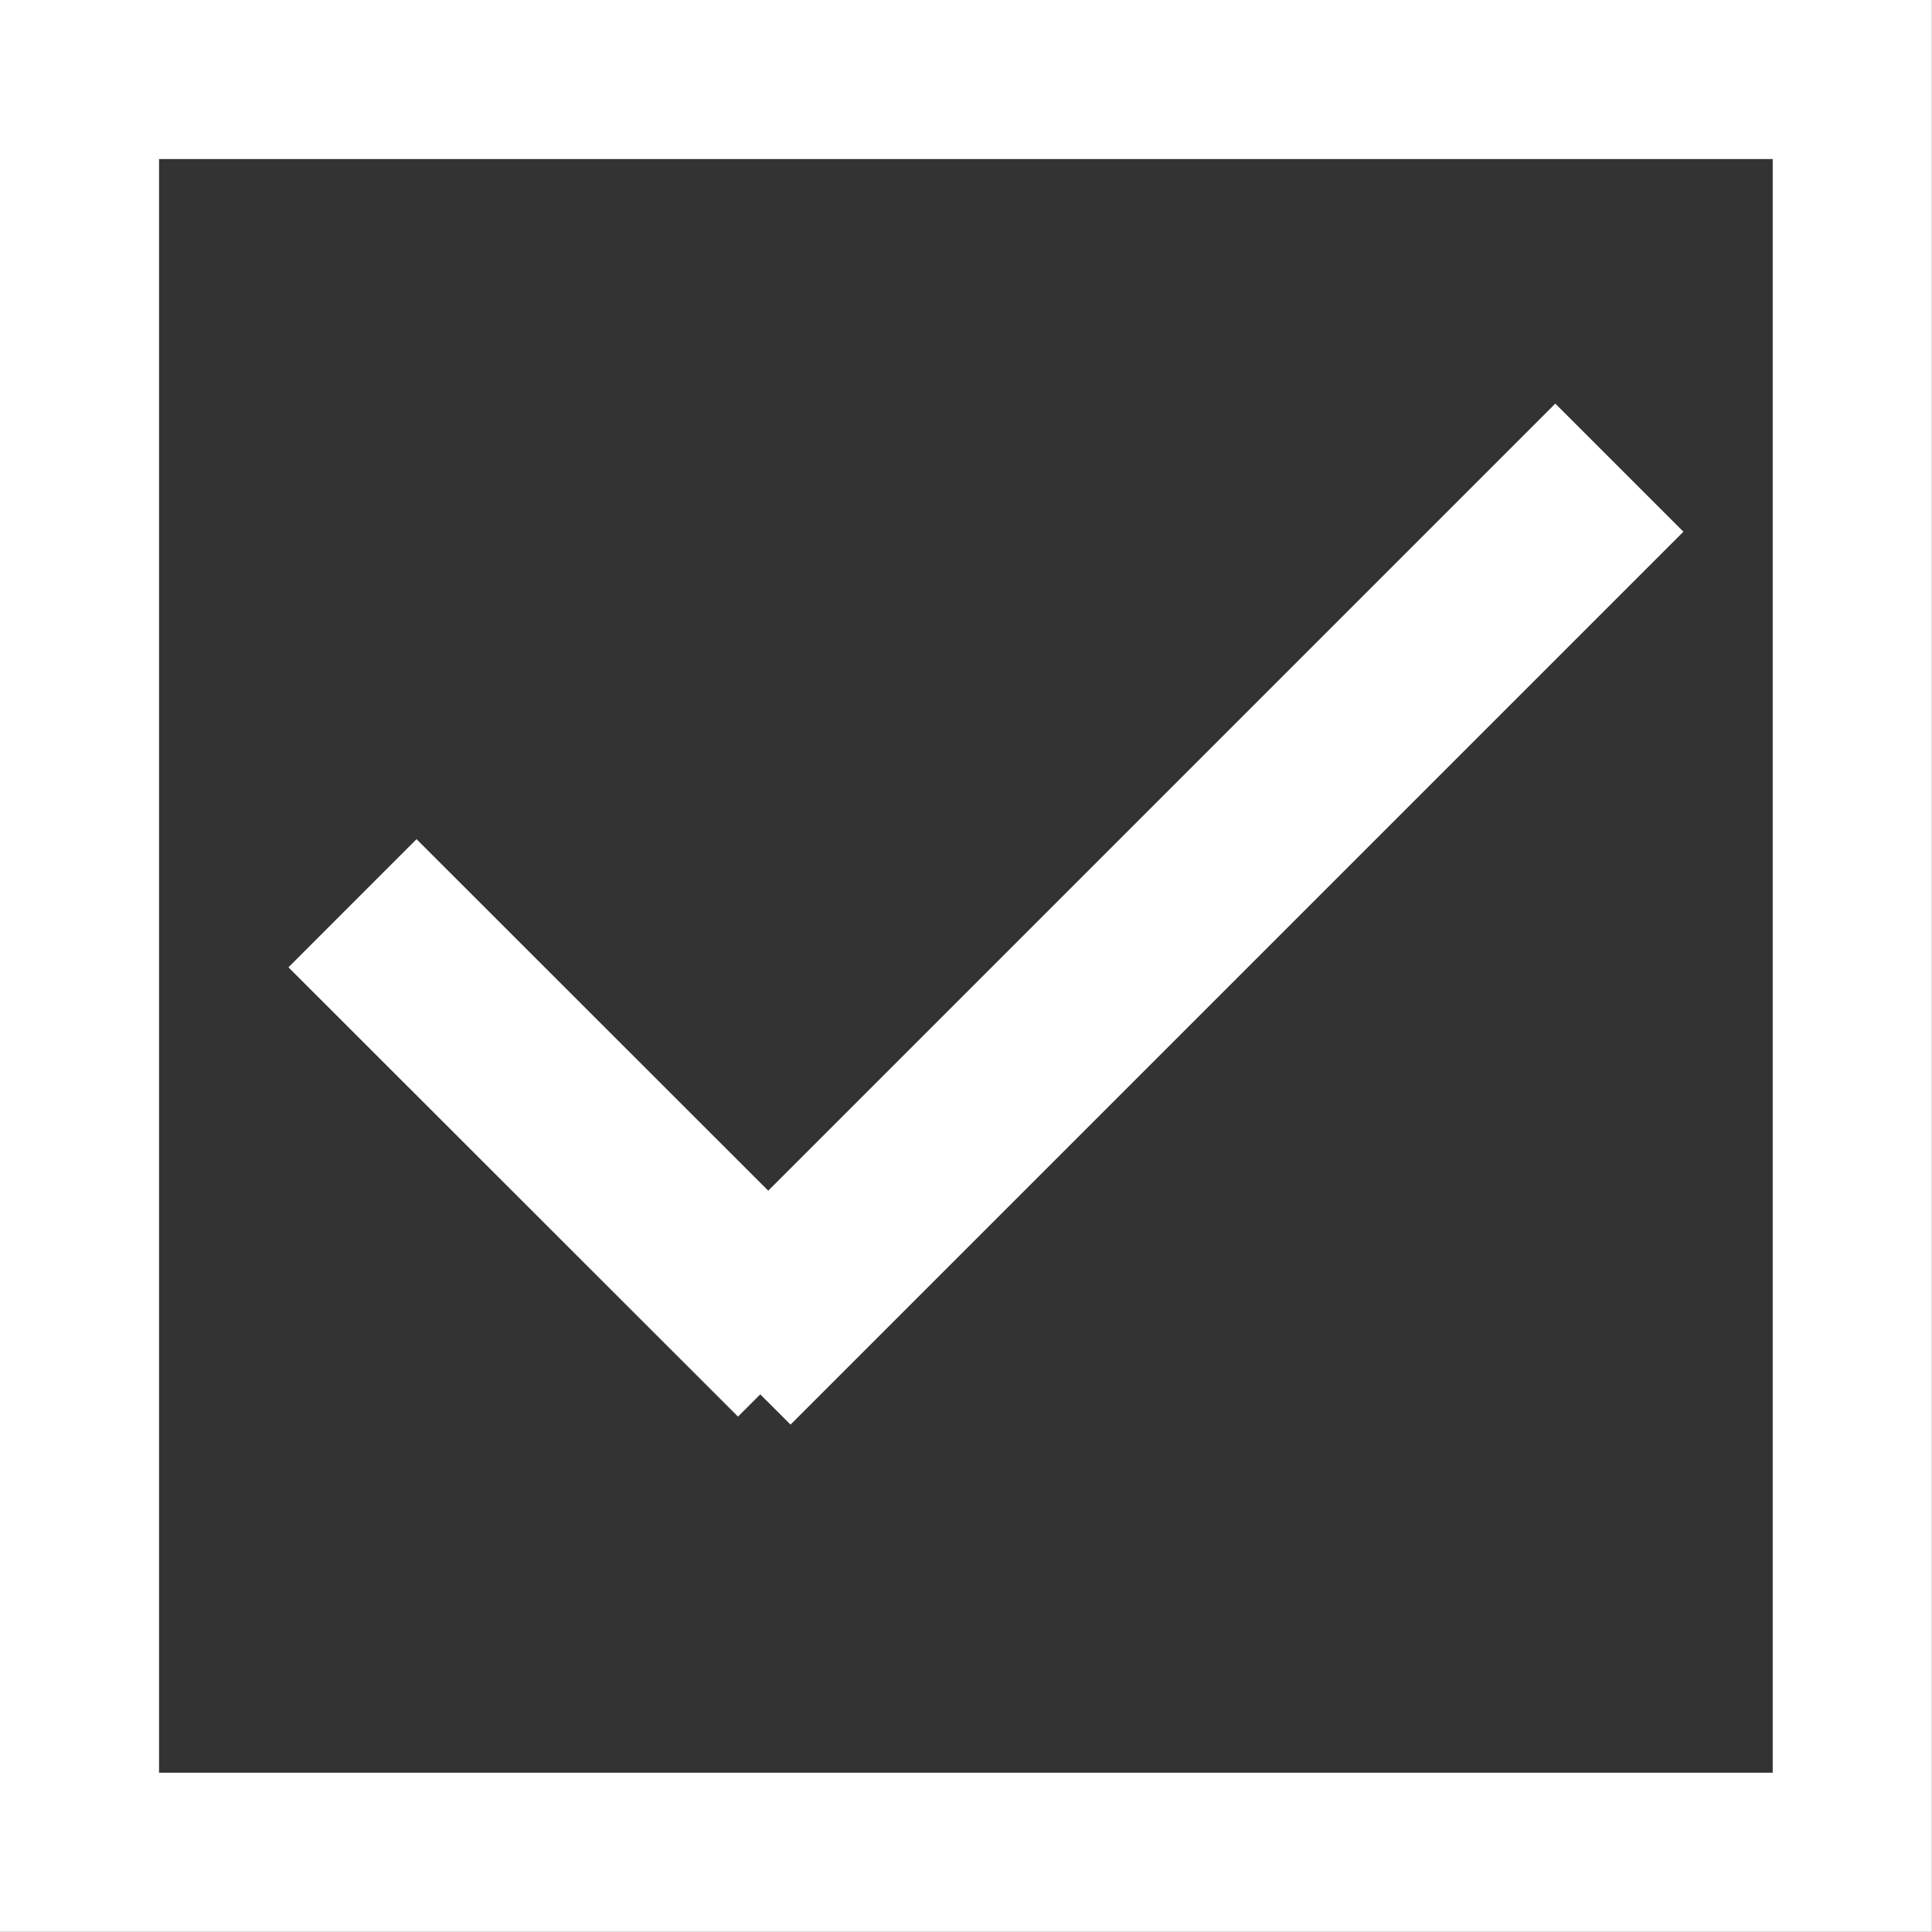 <svg xmlns="http://www.w3.org/2000/svg" viewBox="0 0 74.65 74.65"><rect x="0" y="0" width="74.65" height="74.65" fill="#333333" stroke="none"/><defs><style>.cls-1,.cls-2{fill:none;stroke:#fff;stroke-miterlimit:10;}.cls-1{stroke-width:6.15px;}.cls-2{stroke-width:7px;}</style></defs><g id="Слой_2" data-name="Слой 2"><g id="Слой_1-2" data-name="Слой 1"><rect class="cls-1" x="3.07" y="3.07" width="68.5" height="68.5"/><line class="cls-2" x1="30.99" y1="52.26" x2="13.62" y2="34.9"/><line class="cls-2" x1="62.57" y1="18.07" x2="28.07" y2="52.57"/></g></g></svg>